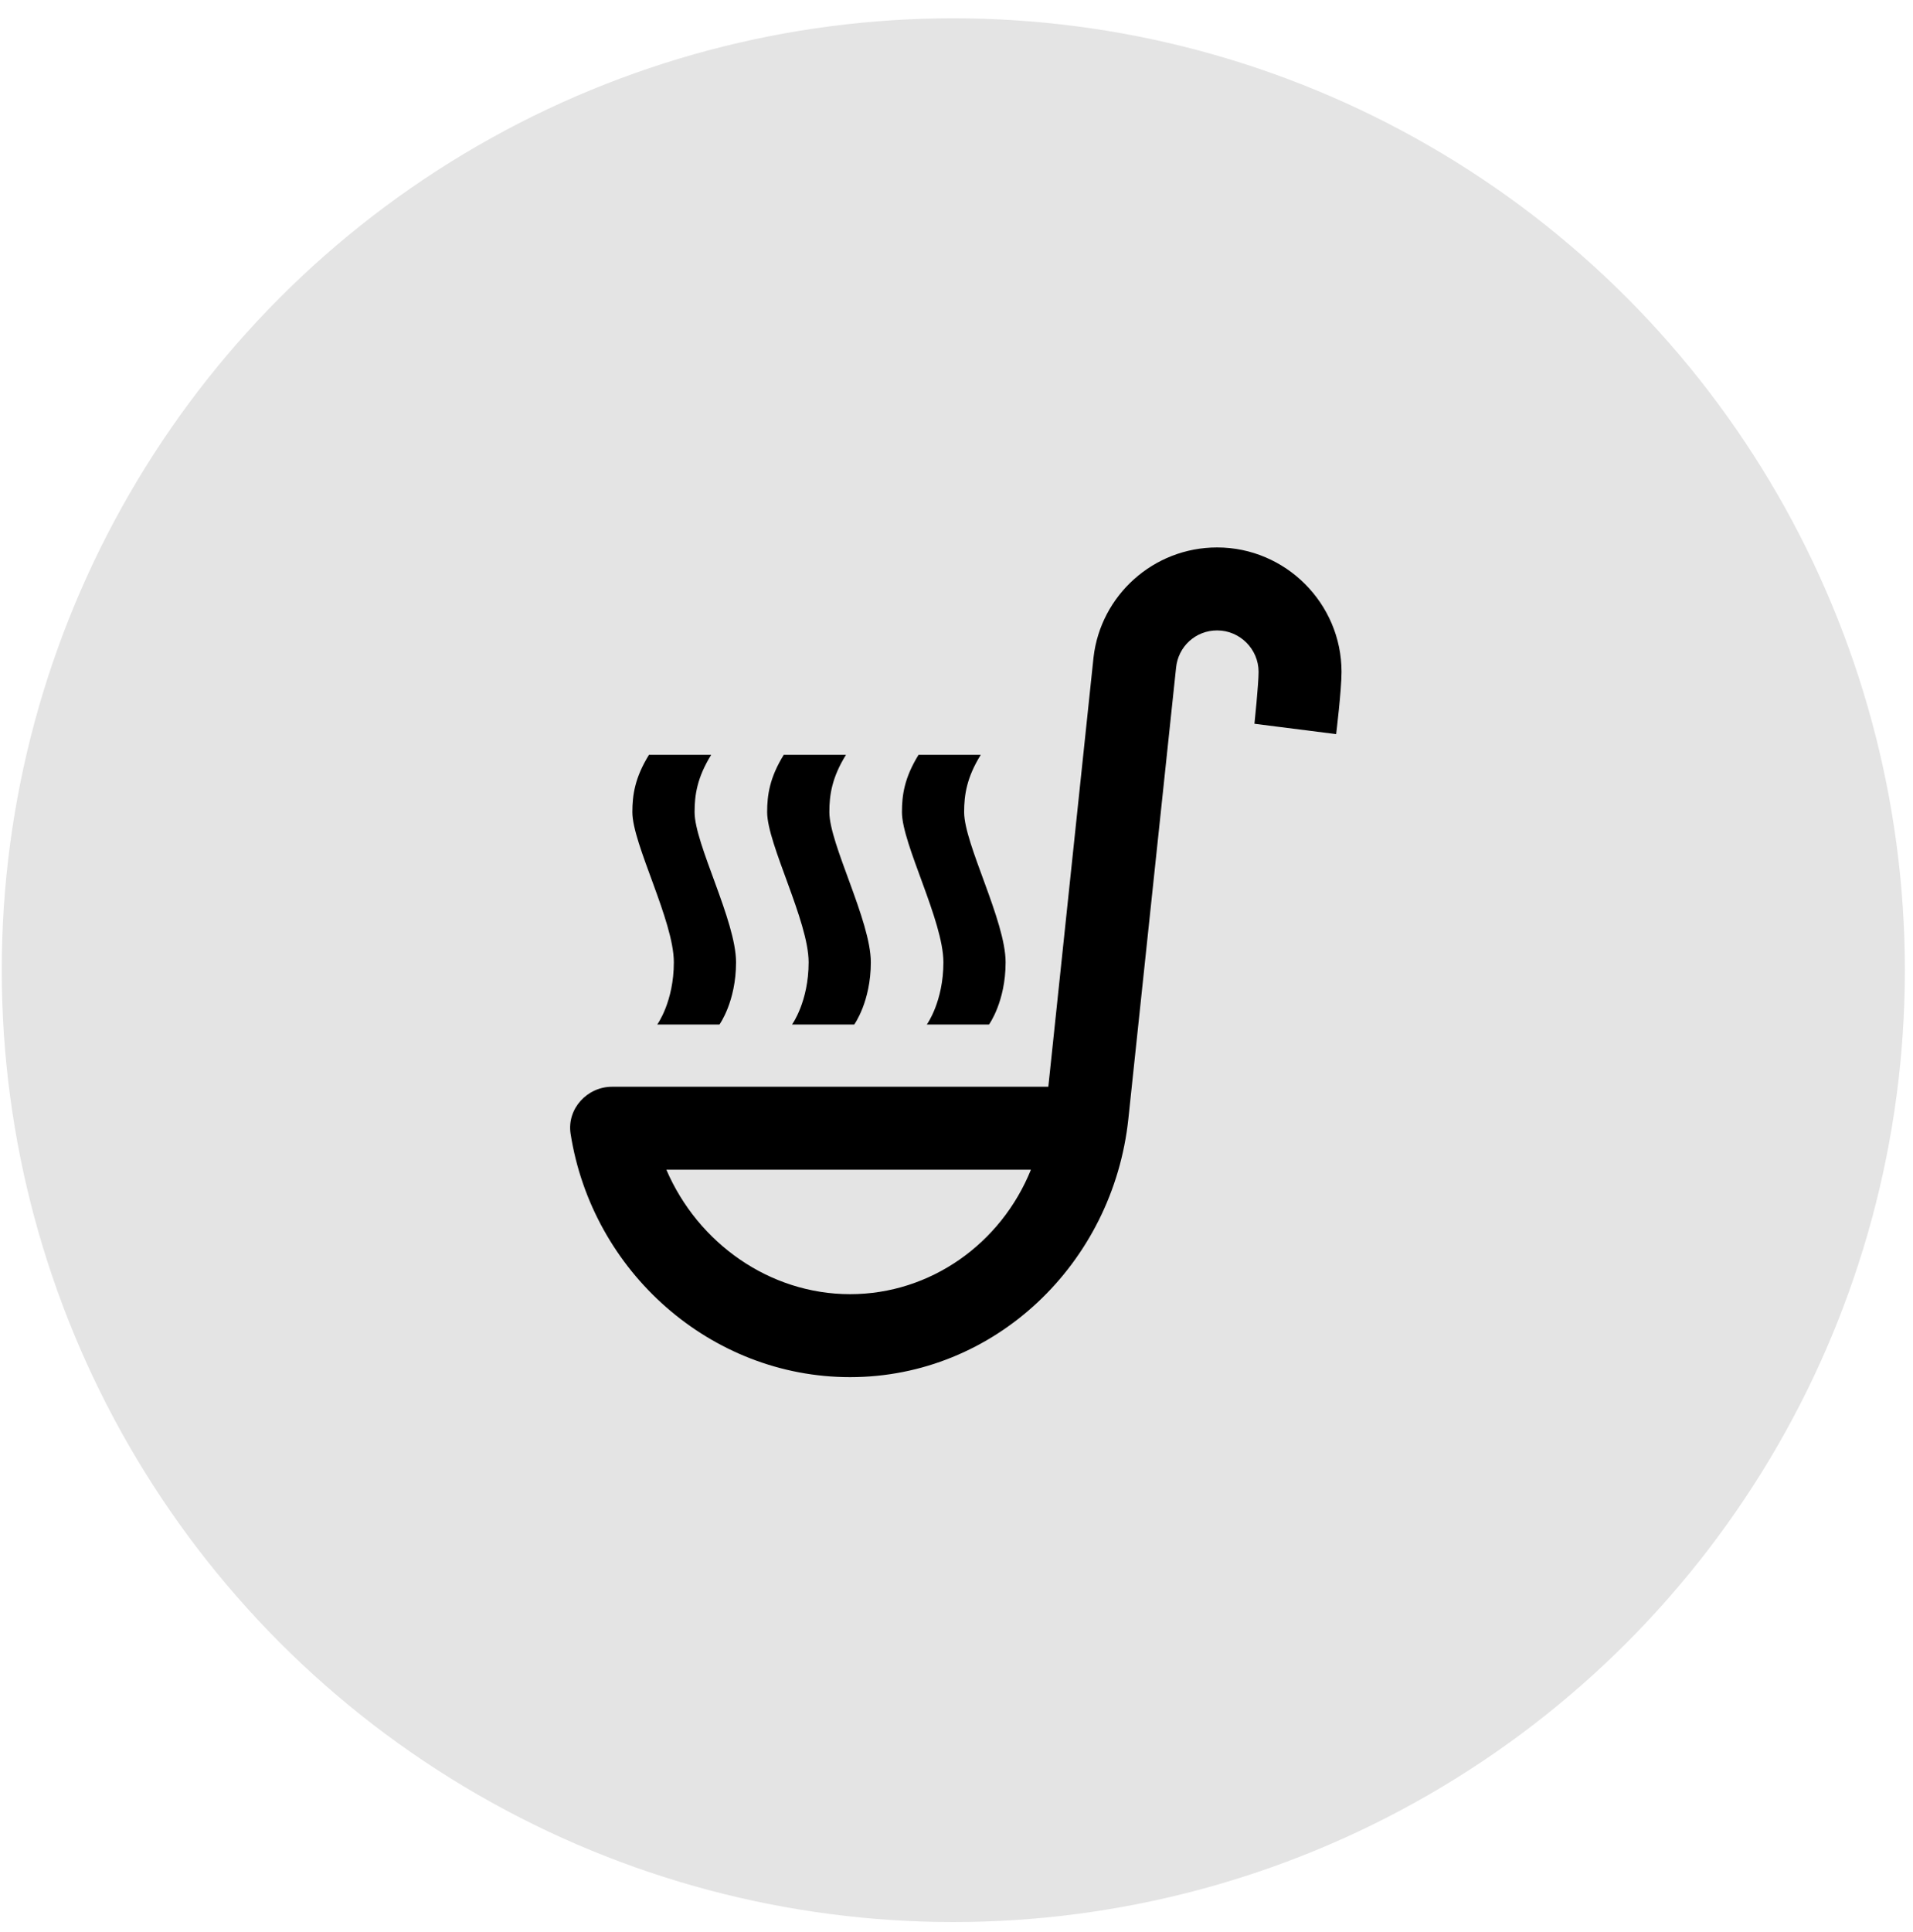 <svg width="103" height="104" viewBox="0 0 103 104" fill="none" xmlns="http://www.w3.org/2000/svg">
<circle cx="51.328" cy="52.219" r="51.234" fill="#E4E4E4"/>
<path d="M38.291 40.63C37.532 41.858 37.398 42.796 37.398 43.712C37.398 45.431 39.63 49.562 39.63 51.795C39.63 53.916 38.737 55.144 38.737 55.144H35.388C35.388 55.144 36.281 53.916 36.281 51.795C36.281 49.562 34.048 45.431 34.048 43.712C34.048 42.796 34.182 41.858 34.941 40.63H38.291V40.63ZM49.455 40.63C48.696 41.858 48.562 42.796 48.562 43.712C48.562 45.431 50.795 49.562 50.795 51.795C50.795 53.916 49.902 55.144 49.902 55.144H53.251C53.251 55.144 54.144 53.916 54.144 51.795C54.144 49.562 51.911 45.431 51.911 43.712C51.911 42.796 52.045 41.858 52.805 40.63H49.455V40.63ZM42.198 40.63C41.439 41.858 41.305 42.796 41.305 43.712C41.305 45.431 43.538 49.584 43.538 51.795C43.538 53.916 42.645 55.144 42.645 55.144H45.994C45.994 55.144 46.887 53.916 46.887 51.795C46.887 49.562 44.654 45.431 44.654 43.712C44.654 42.796 44.788 41.858 45.548 40.63H42.198V40.63ZM65.532 29.466C62.094 29.466 59.258 32.056 58.878 35.383L56.444 58.494H32.954C31.614 58.494 30.52 59.677 30.721 61.017C31.882 68.453 38.268 74.124 45.771 74.124C53.541 74.124 59.928 68.028 60.754 60.213L63.322 35.941C63.433 34.803 64.371 33.932 65.532 33.932C66.76 33.932 67.765 34.937 67.765 36.165C67.765 36.834 67.542 38.956 67.542 38.956L71.941 39.514C71.941 39.514 72.231 37.147 72.231 36.165C72.231 32.48 69.217 29.466 65.532 29.466V29.466ZM45.771 69.658C41.439 69.658 37.576 66.912 35.879 62.96H55.507C53.899 66.934 50.103 69.658 45.771 69.658Z" fill="black"/>
</svg>
